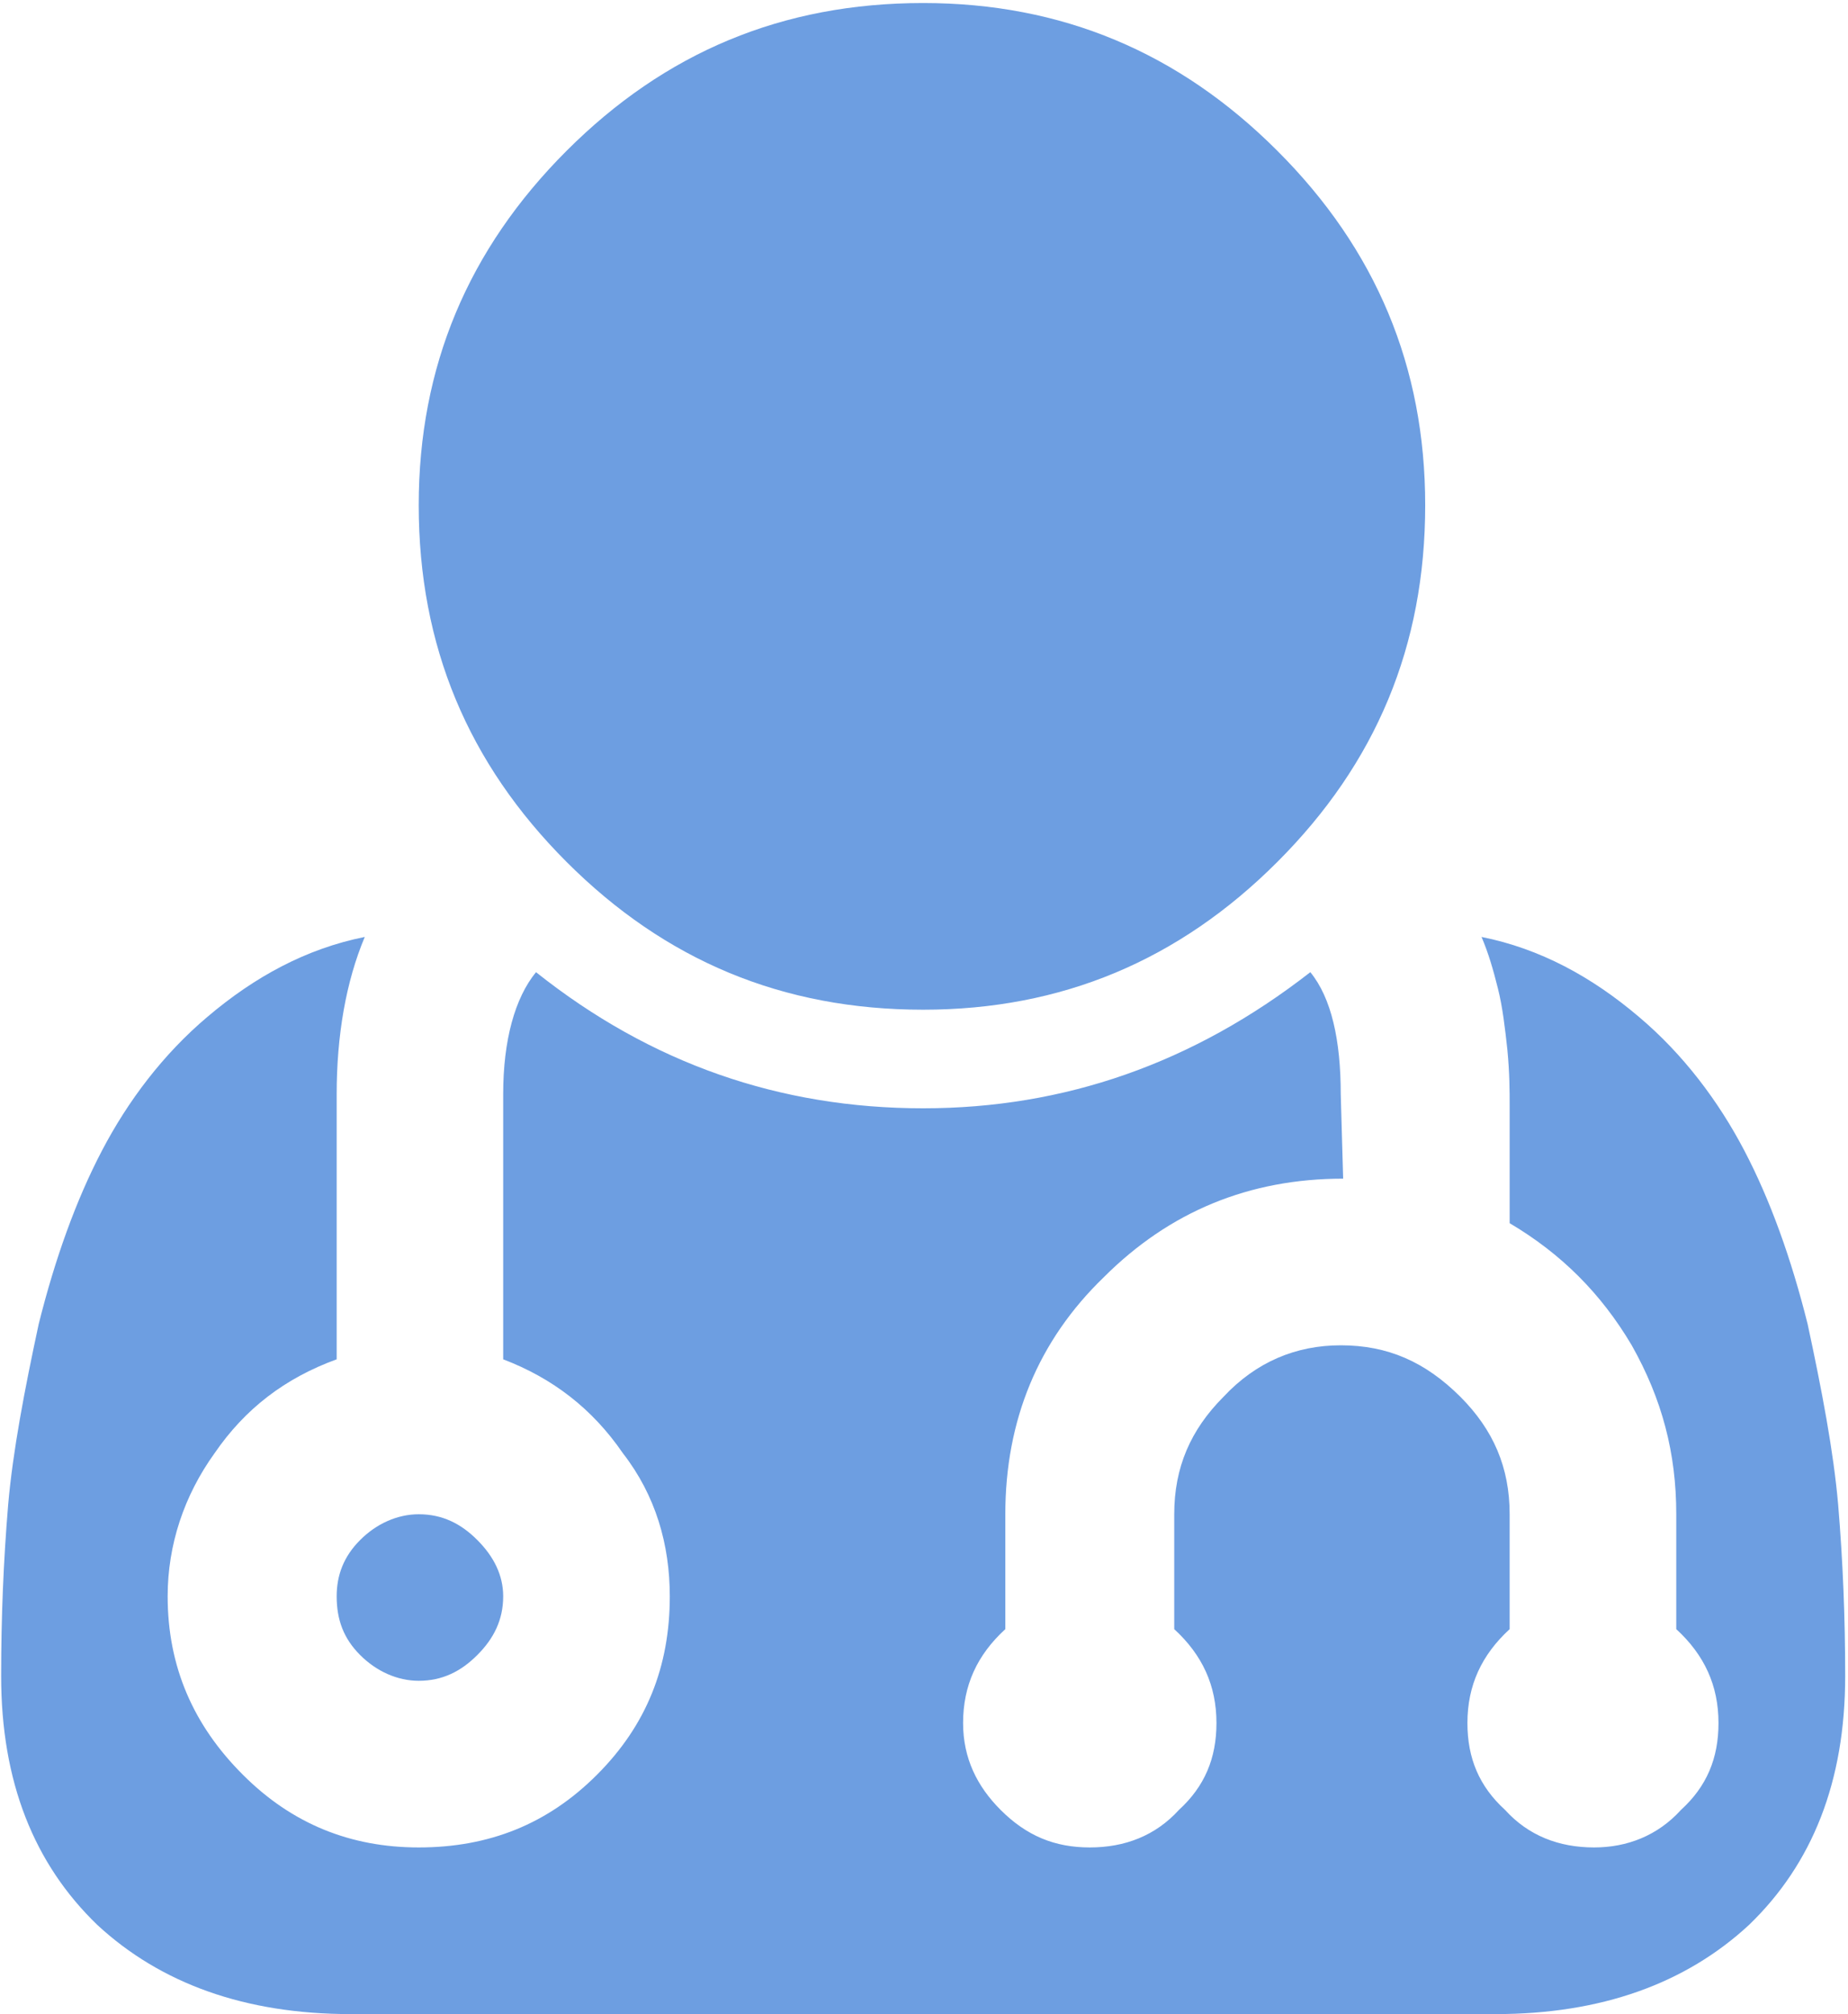 <?xml version="1.0" encoding="UTF-8" standalone="no"?>
<svg width="312px" height="340px" version="1.1" xmlns="http://www.w3.org/2000/svg" xmlns:xlink="http://www.w3.org/1999/xlink">
    <!-- Generator: Sketch 3.6 (26304) - http://www.bohemiancoding.com/sketch -->
    <title>fa-user-md</title>
    <desc>Created with Sketch.</desc>
    <defs></defs>
    <g id="Introduction" stroke="none" stroke-width="1" fill="none" fill-rule="evenodd">
        <g id="fa-user-md" transform="translate(6, -3)" fill="rgb(109,158,225)">
            <path d="M10.429,327.918 C21.124,337.818 35.382,342.971 53.206,342.971 L246.512,342.971 C264.335,342.971 278.594,337.818 289.288,327.918 C299.982,317.612 305.524,303.741 305.524,285.918 C305.524,276.018 305.135,266.524 304.341,257.012 C303.547,247.906 301.571,237.6 299.188,226.518 C296.418,215.418 292.853,205.518 288.494,197.206 C284.135,188.876 278.188,180.953 270.671,174.618 C262.747,167.894 254.029,163.129 244.129,161.153 C245.312,163.924 246.106,166.694 246.9,169.871 C247.694,173.029 248.1,176.594 248.488,180.159 C248.876,184.129 248.876,187.306 248.876,189.671 L248.876,199.976 L248.876,209.471 C257.594,214.624 264.335,221.365 269.488,230.082 C274.624,239.188 277.006,248.294 277.006,258.6 L277.006,277.994 C281.753,282.353 284.135,287.506 284.135,293.841 C284.135,299.788 282.159,304.535 277.8,308.506 C273.847,312.865 268.694,314.841 263.135,314.841 C257.206,314.841 252.053,312.865 248.1,308.506 C243.741,304.535 241.747,299.788 241.747,293.841 C241.747,287.506 244.129,282.353 248.876,277.994 L248.876,258.6 C248.876,250.676 246.106,244.341 240.565,238.782 C234.618,232.853 228.282,230.082 220.359,230.082 C212.841,230.082 206.1,232.853 200.559,238.782 C195.018,244.341 192.247,250.676 192.247,258.6 L192.247,277.994 C196.994,282.353 199.376,287.506 199.376,293.841 C199.376,299.788 197.382,304.535 193.041,308.506 C189.071,312.865 183.918,314.841 177.988,314.841 C172.041,314.841 167.294,312.865 162.935,308.506 C158.965,304.535 156.6,299.788 156.6,293.841 C156.6,287.506 158.965,282.353 163.729,277.994 L163.729,258.6 C163.729,242.753 169.271,229.288 180.353,218.594 C191.453,207.494 204.918,201.953 220.765,201.953 L220.359,187.694 C220.359,178.588 218.788,171.459 215.224,167.1 C195.406,182.541 173.629,190.076 149.859,190.076 C125.7,190.076 103.906,182.541 84.494,167.1 C80.929,171.459 78.953,178.588 78.953,187.694 L78.953,232.447 C87.282,235.624 94.006,240.776 99.159,248.294 C104.7,255.424 107.082,263.735 107.082,272.453 C107.082,284.347 103.112,294.247 94.8,302.559 C86.488,310.888 76.588,314.841 64.694,314.841 C53.206,314.841 43.306,310.888 34.994,302.559 C26.665,294.247 22.306,284.347 22.306,272.453 C22.306,263.735 25.094,255.424 30.229,248.294 C35.382,240.776 42.124,235.624 50.841,232.447 L50.841,187.694 C50.841,177.794 52.412,168.671 55.588,161.153 C45.688,163.129 36.971,167.894 29.047,174.618 C21.529,180.953 15.582,188.876 11.224,197.206 C6.865,205.518 3.3,215.418 0.529,226.518 C-1.853,237.6 -3.829,247.906 -4.624,257.012 C-5.418,266.524 -5.806,276.018 -5.806,285.918 C-5.806,303.741 -0.265,317.612 10.429,327.918 L10.429,327.918 Z M64.694,286.712 C68.665,286.712 71.824,285.141 74.594,282.353 C77.365,279.582 78.953,276.424 78.953,272.453 C78.953,268.888 77.365,265.729 74.594,262.959 C71.824,260.171 68.665,258.6 64.694,258.6 C61.129,258.6 57.565,260.171 54.794,262.959 C52.024,265.729 50.841,268.888 50.841,272.453 C50.841,276.424 52.024,279.582 54.794,282.353 C57.565,285.141 61.129,286.712 64.694,286.712 L64.694,286.712 Z M149.859,173.435 C173.224,173.435 193.041,165.124 209.665,148.482 C226.306,131.841 234.618,112.041 234.618,88.271 C234.618,64.906 226.306,45.088 209.665,28.465 C193.041,11.824 173.224,3.512 149.859,3.512 C126.088,3.512 106.288,11.824 89.647,28.465 C73.024,45.088 64.694,64.906 64.694,88.271 C64.694,112.041 73.024,131.841 89.647,148.482 C106.288,165.124 126.088,173.435 149.859,173.435 L149.859,173.435 Z" id="Fill-61"></path>
        </g>
    </g>
</svg>
